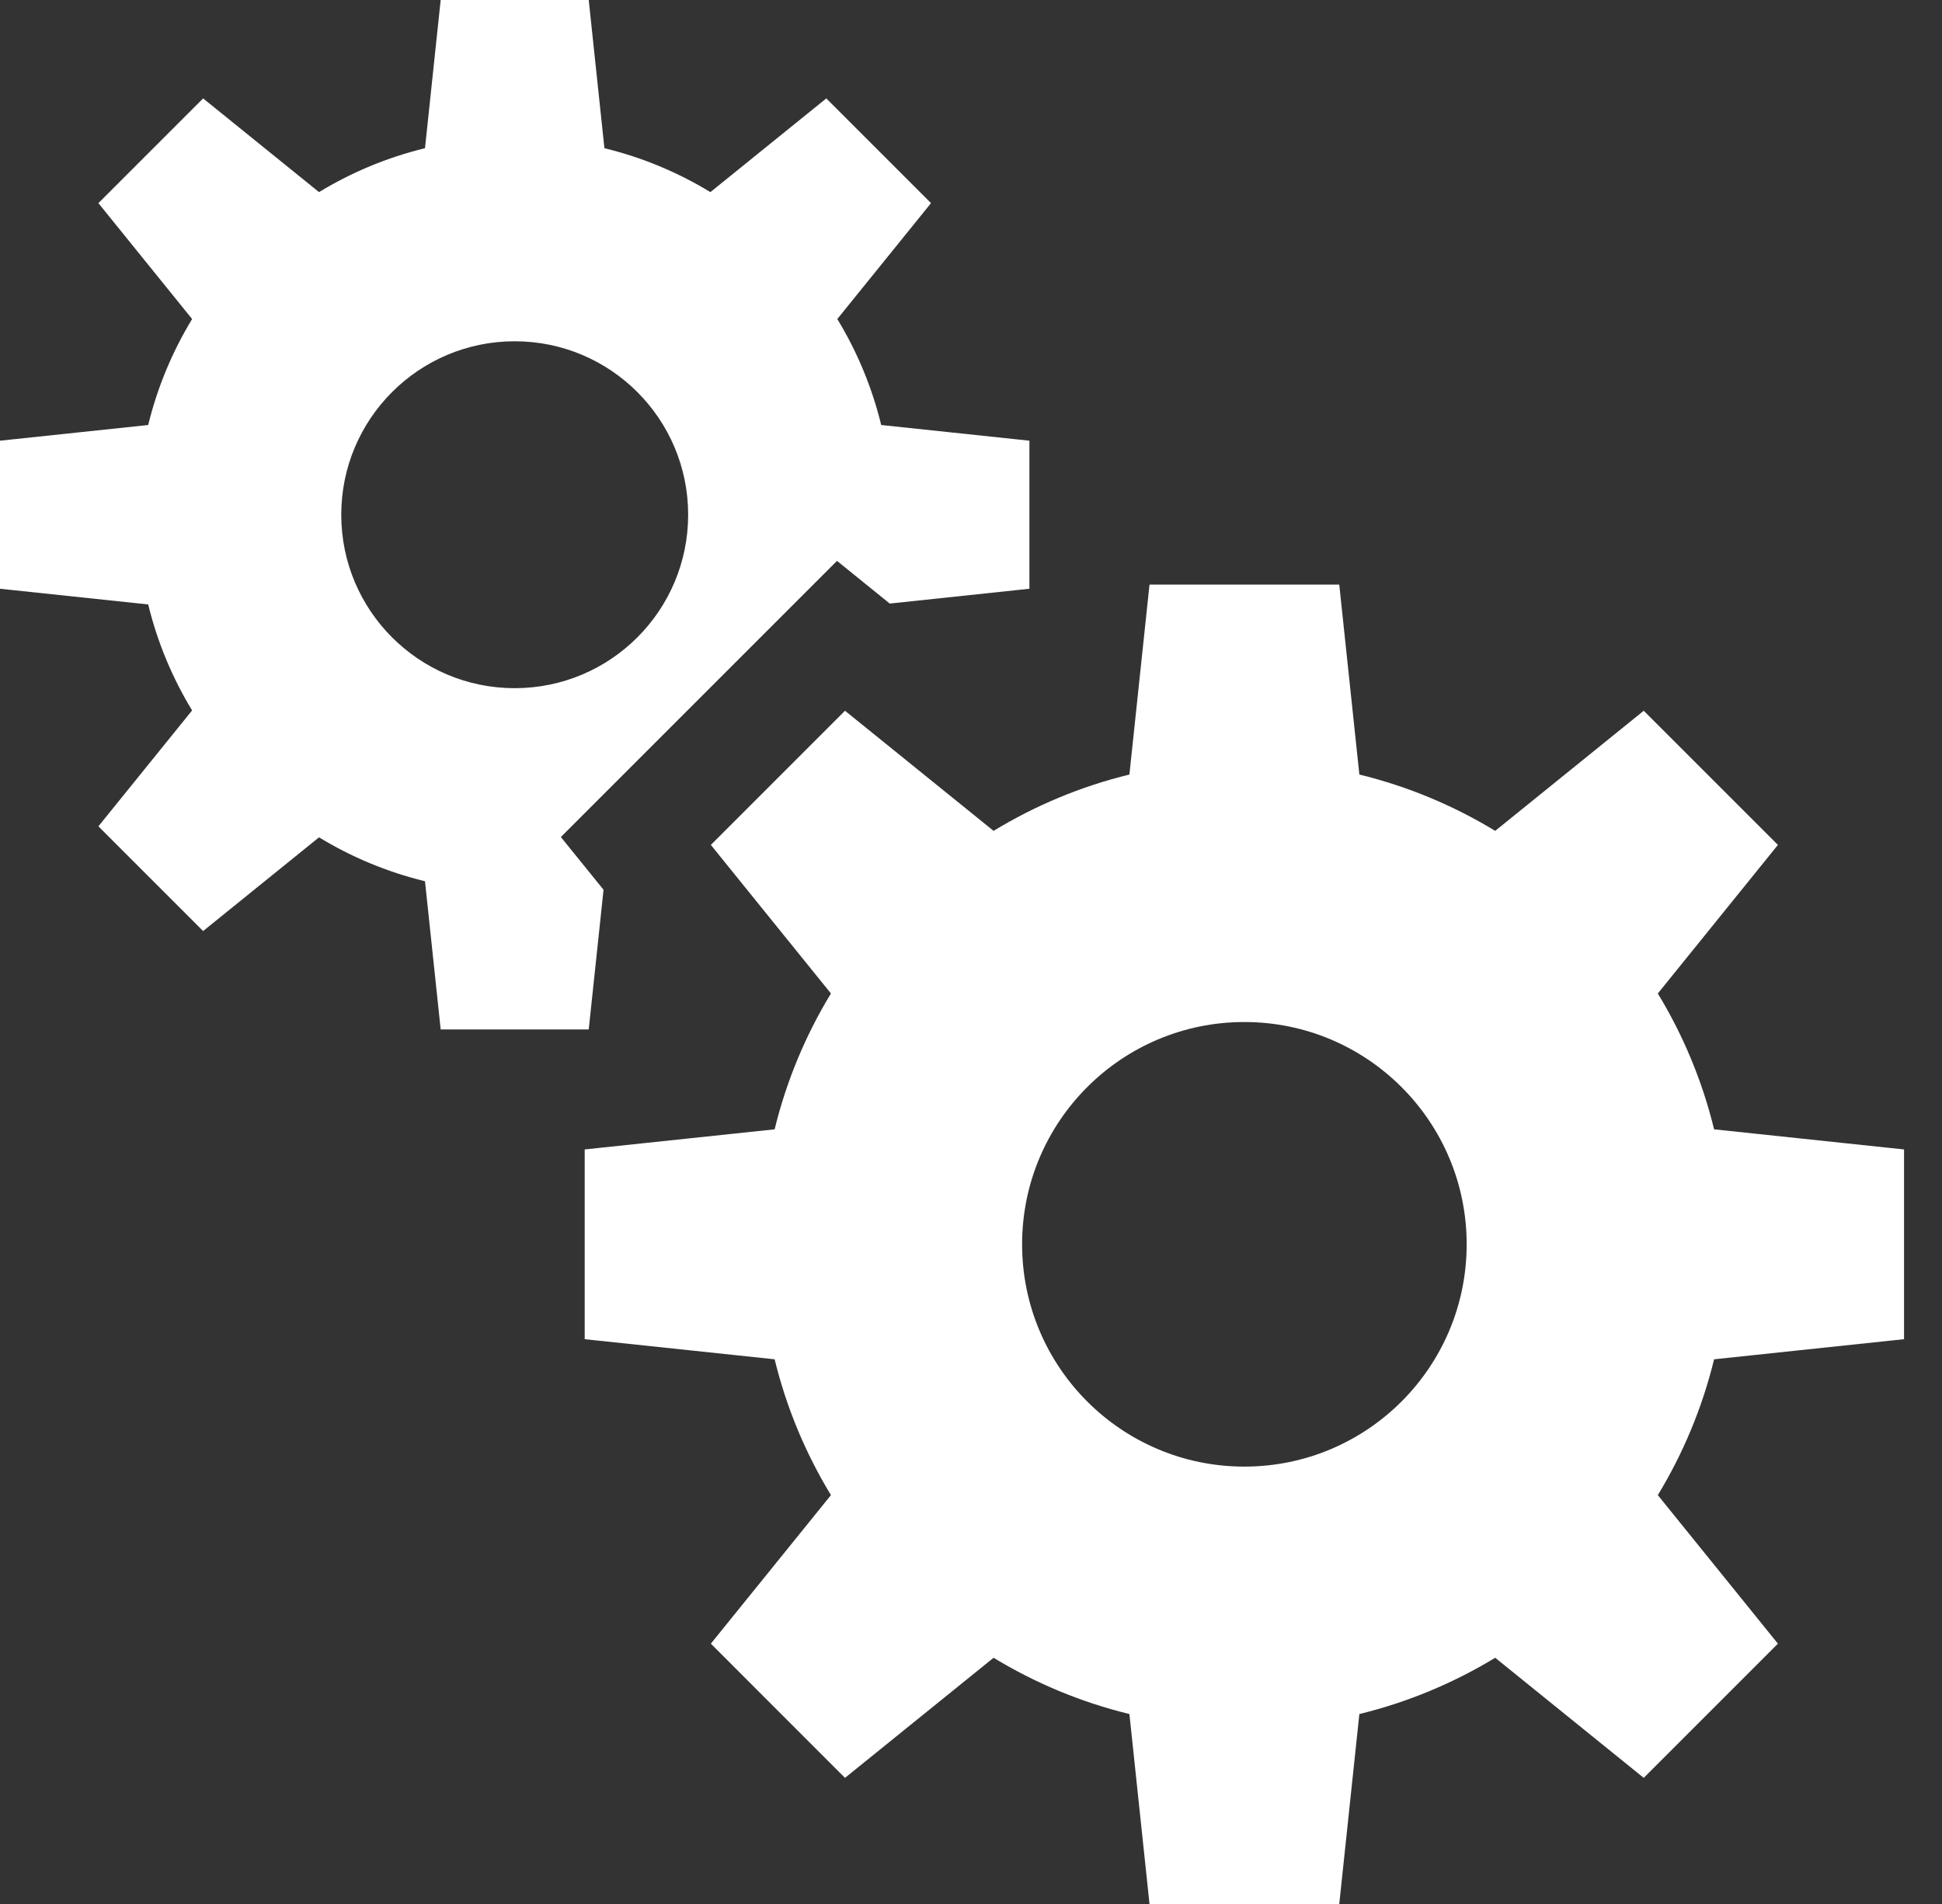 <svg width="51" height="50" viewBox="0 0 51 50" fill="none" xmlns="http://www.w3.org/2000/svg">
<rect x="0" y="0" width="51" height="50" fill="#333333" stroke="none"/>
<path d="M50.003 35.168V30.185L45.015 29.657C44.704 28.381 44.2 27.181 43.537 26.09L46.691 22.188L43.167 18.665L39.266 21.819C38.174 21.155 36.974 20.651 35.699 20.34L35.171 15.352H30.188L29.66 20.34C28.384 20.651 27.184 21.155 26.093 21.819L22.191 18.665L18.668 22.188L21.822 26.09C21.158 27.181 20.654 28.381 20.343 29.657L15.355 30.185V35.168L20.343 35.696C20.654 36.971 21.158 38.171 21.822 39.263L18.668 43.164L22.191 46.688L26.093 43.534C27.184 44.197 28.384 44.701 29.66 45.012L30.188 50H35.171L35.699 45.012C36.974 44.701 38.174 44.197 39.266 43.534L43.167 46.688L46.691 43.164L43.537 39.263C44.2 38.171 44.704 36.971 45.015 35.696L50.003 35.168ZM32.679 38.514C29.455 38.514 26.842 35.9 26.842 32.676C26.842 29.452 29.455 26.839 32.679 26.839C35.903 26.839 38.517 29.452 38.517 32.676C38.517 35.9 35.903 38.514 32.679 38.514Z" fill="white"/>
<path d="M23.142 11.161C22.9 10.166 22.507 9.23 21.989 8.378L24.45 5.334L21.7 2.584L18.656 5.045C17.805 4.527 16.868 4.134 15.873 3.892L15.461 0H11.573L11.161 3.892C10.166 4.134 9.23 4.527 8.378 5.045L5.334 2.584L2.584 5.334L5.045 8.378C4.528 9.23 4.134 10.166 3.892 11.161L0 11.573V15.461L3.892 15.873C4.134 16.868 4.527 17.805 5.045 18.656L2.584 21.7L5.334 24.45L8.378 21.989C9.23 22.507 10.166 22.9 11.161 23.142L11.573 27.034H15.461L15.85 23.366L14.729 21.981L16.593 20.117L20.117 16.593L21.981 14.729L23.366 15.85L27.034 15.461V11.573L23.142 11.161ZM13.517 18.072C11.002 18.072 8.962 16.033 8.962 13.517C8.962 11.002 11.002 8.962 13.517 8.962C16.033 8.962 18.072 11.002 18.072 13.517C18.072 16.033 16.033 18.072 13.517 18.072Z" fill="white"/>
</svg>
